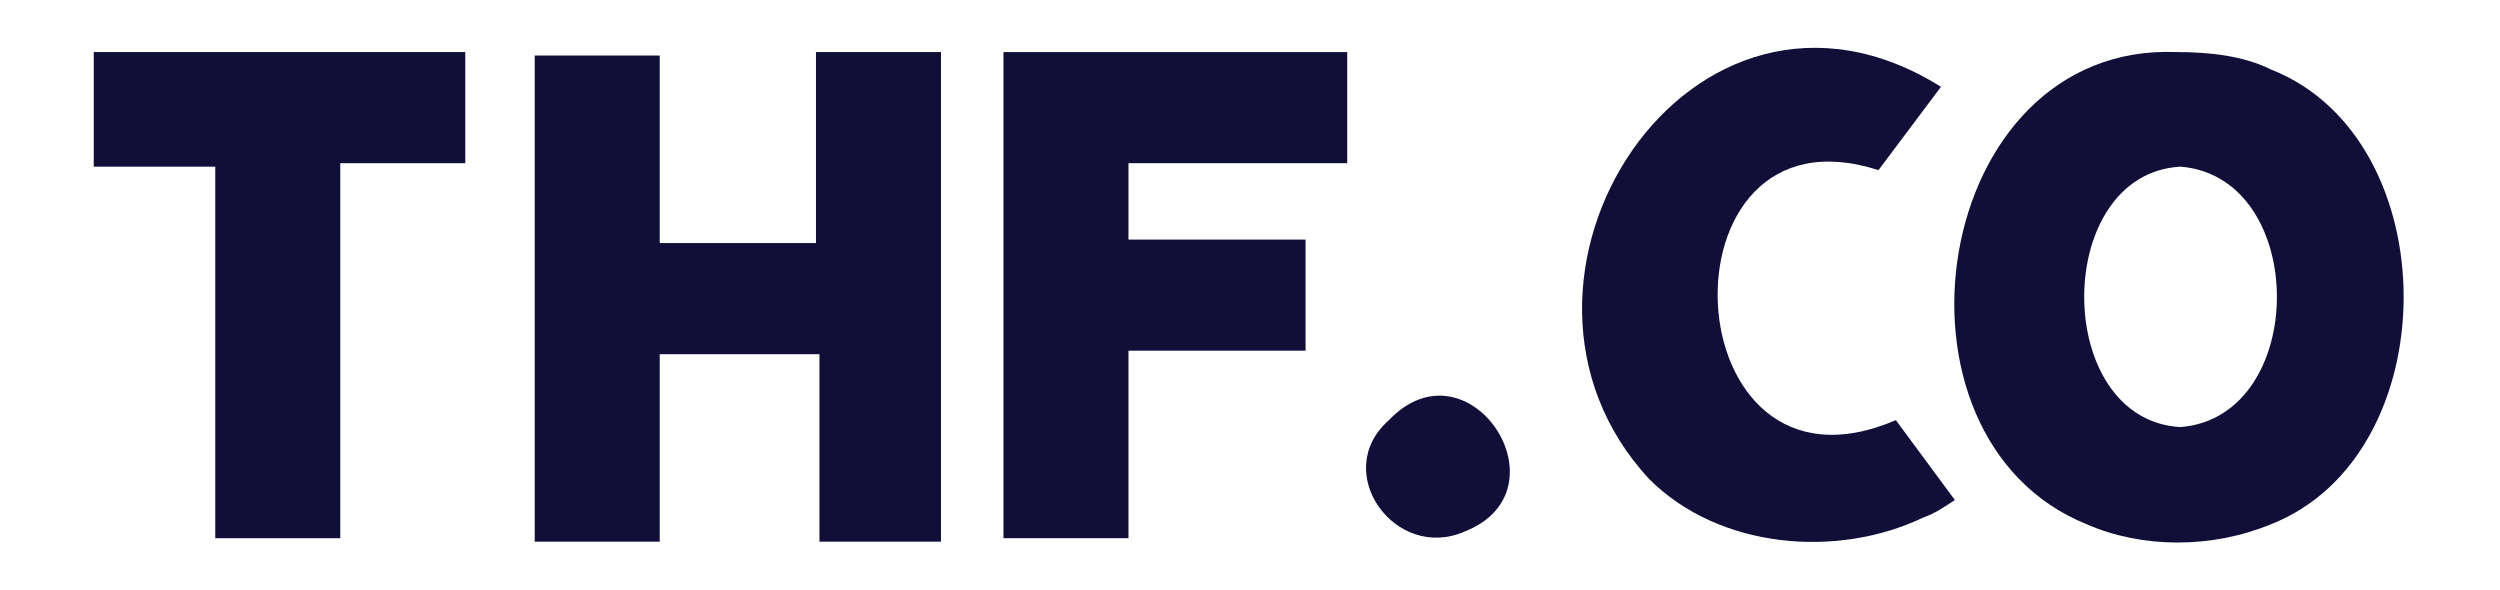 <?xml version="1.0" encoding="utf-8"?>
<!-- Generator: Adobe Illustrator 26.0.0, SVG Export Plug-In . SVG Version: 6.00 Build 0)  -->
<svg version="1.1" id="Layer_1" xmlns="http://www.w3.org/2000/svg" xmlns:xlink="http://www.w3.org/1999/xlink" x="0px" y="0px"
	 viewBox="0 0 72 17" style="enable-background:new 0 0 72 17;" xml:space="preserve">
<style type="text/css">
	.st0{fill:#110E38;}
</style>
<g>
	<path class="st0" d="M6.2,4.8H2.7V1.5h10.7v3.2H9.8v10.8H6.2V4.8z"/>
	<path class="st0" d="M27.2,15.6h-3.6v-5.4H19v5.4h-3.6v-14H19v5.4h4.5V1.5h3.6V15.6z"/>
	<path class="st0" d="M28.9,1.5h9.9v3.2h-6.3v2.2h5.1v3.2h-5.1v5.4h-3.6V1.5z"/>
	<path class="st0" d="M40,12.1c2.3-2.4,5.2,2,2.2,3.2C40.2,16.2,38.3,13.6,40,12.1z"/>
	<path class="st0" d="M55.4,14.9c-2.5,1.2-5.9,0.9-7.9-1.1l0,0C42.2,8.1,48.7-2,55.9,2.5l-1.8,2.4c-6.5-2.1-6,10,0.5,7.2l1.7,2.3
		C56,14.6,55.7,14.8,55.4,14.9z"/>
	<path class="st0" d="M62.7,1.5c0.9,0,1.9,0.1,2.7,0.5c5.1,2,5.1,11.1,0,13.1c-1.7,0.7-3.7,0.7-5.3,0C53.9,12.6,55.6,1.2,62.7,1.5z
		 M62.8,12.3c3.7-0.3,3.7-7.2,0-7.5C59.1,5,59.1,12.1,62.8,12.3z"/>
</g>
</svg>
